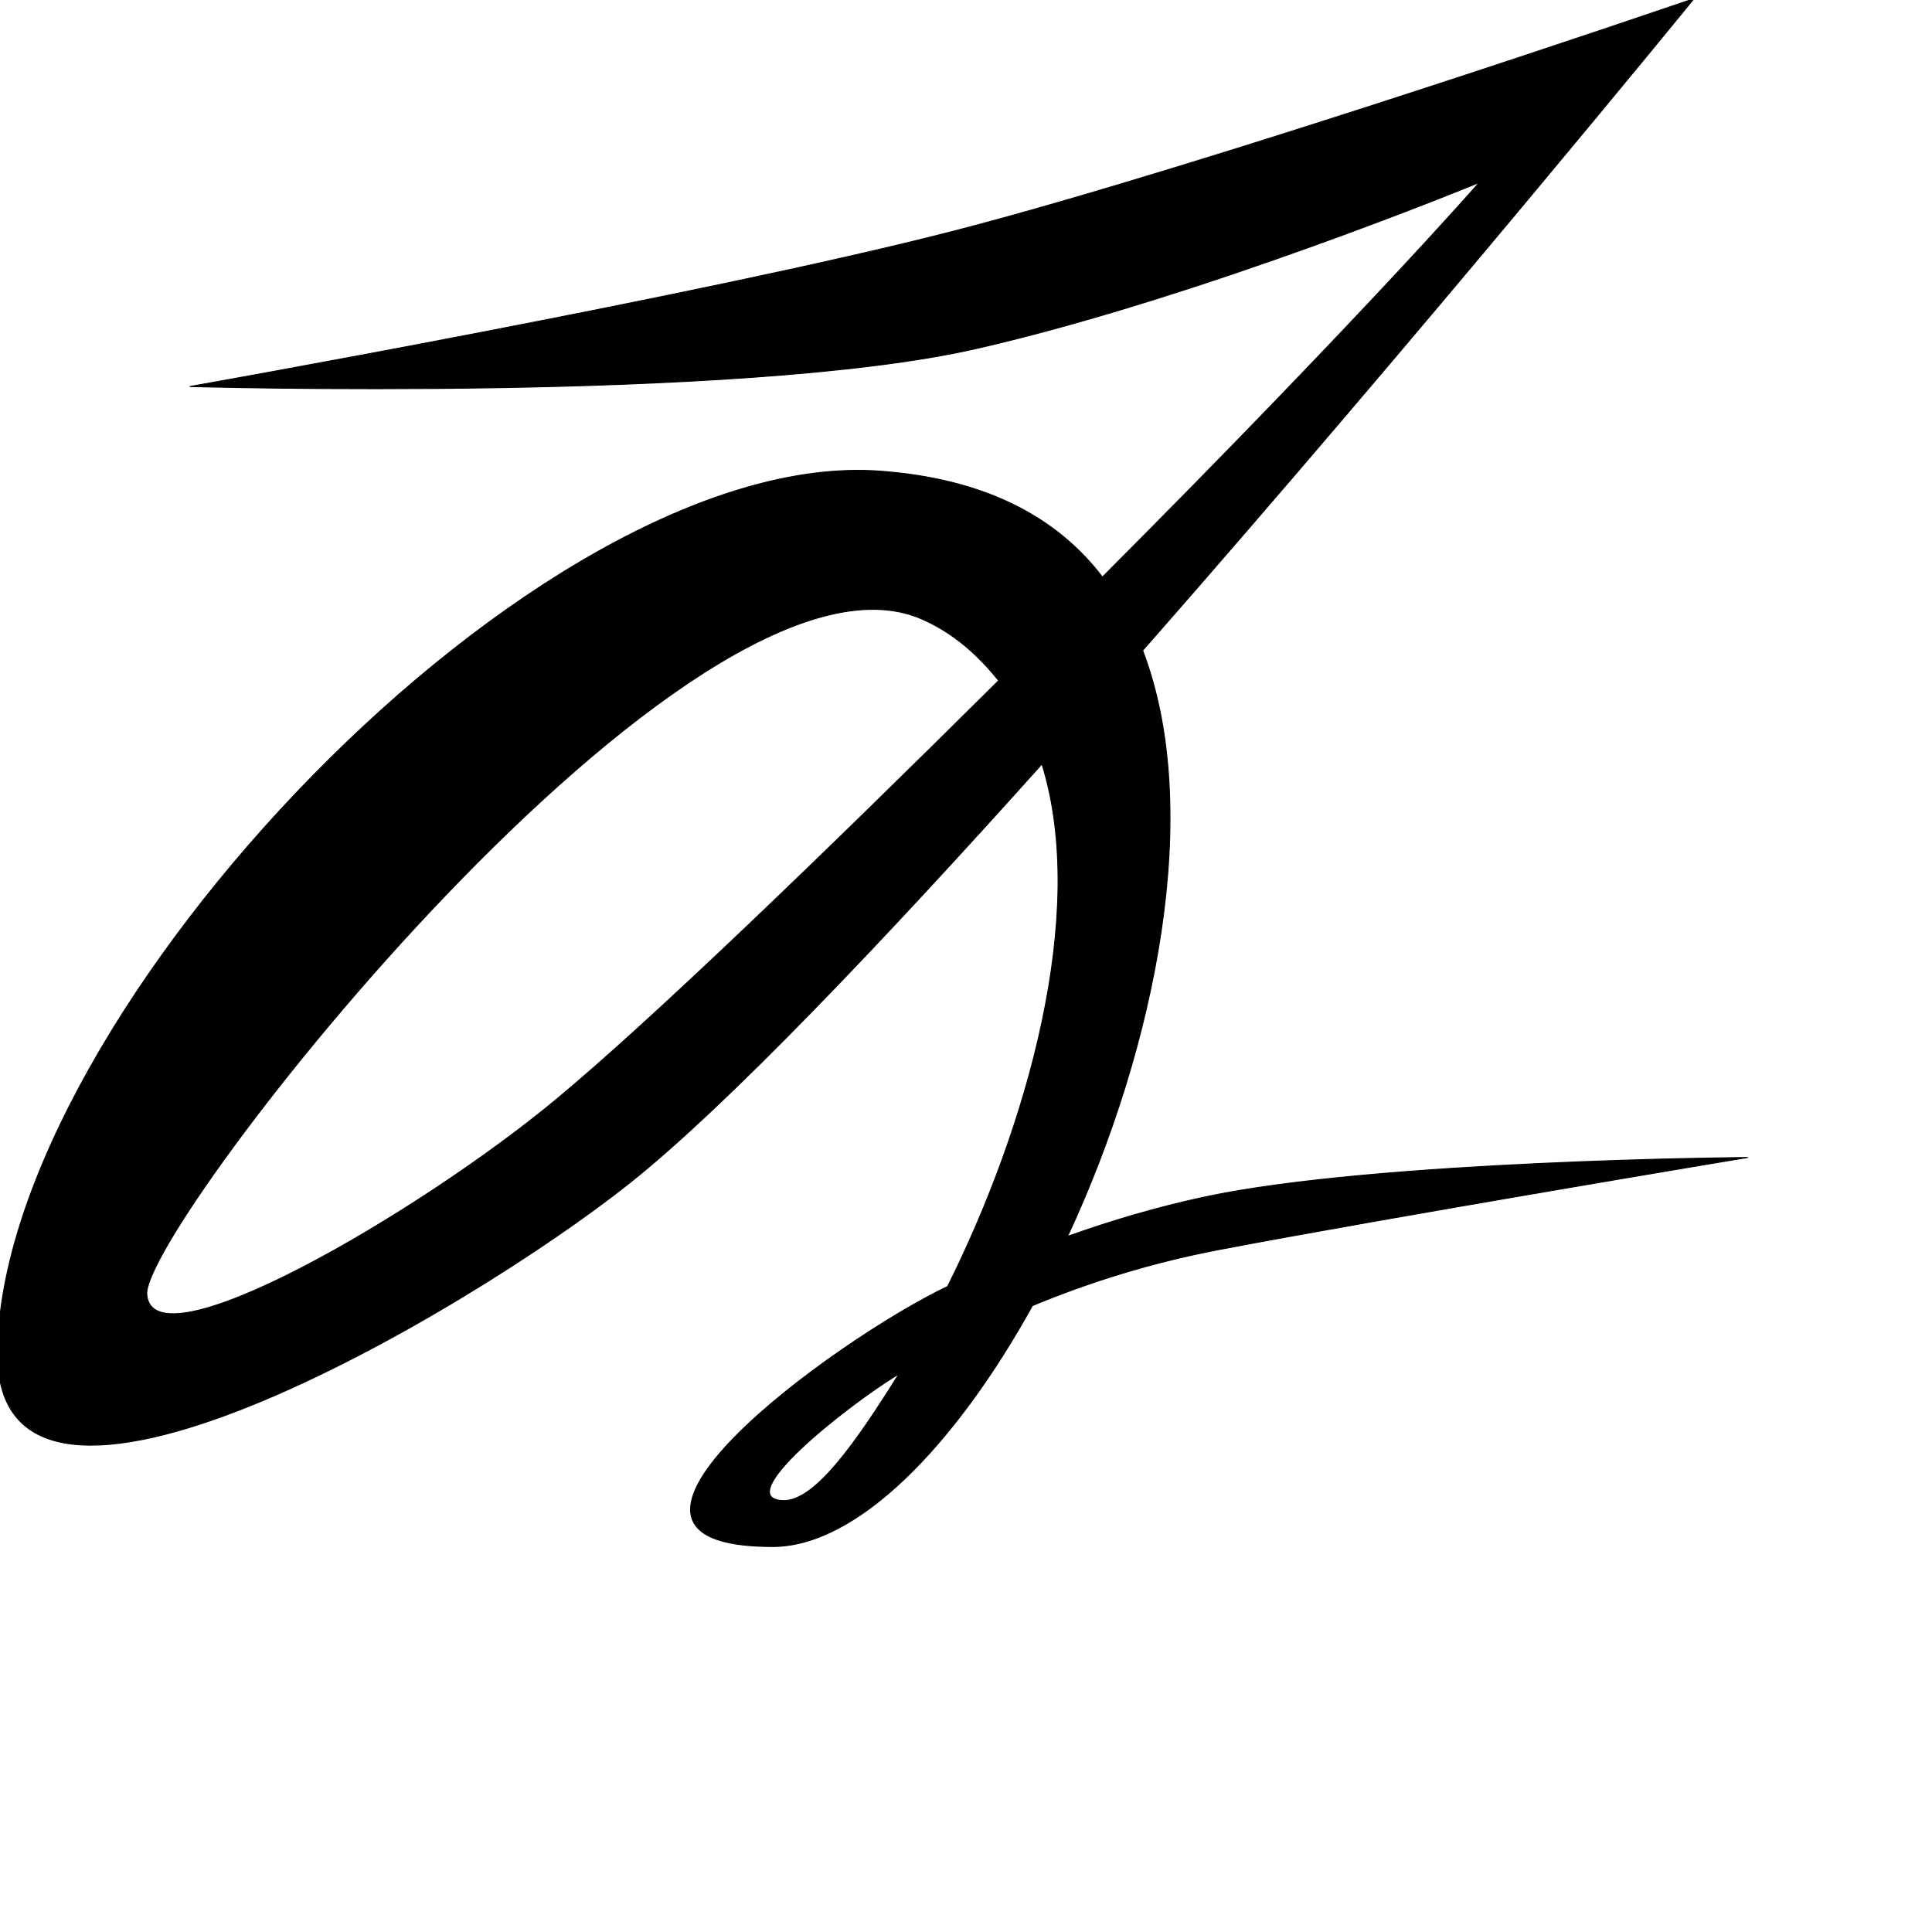 <?xml version="1.0" encoding="UTF-8" standalone="no"?>
<!DOCTYPE svg PUBLIC "-//W3C//DTD SVG 1.1//EN" "http://www.w3.org/Graphics/SVG/1.1/DTD/svg11.dtd">
<svg width="100%" height="100%" viewBox="0 0 2048 2048" version="1.1" xmlns="http://www.w3.org/2000/svg" xmlns:xlink="http://www.w3.org/1999/xlink" xml:space="preserve" xmlns:serif="http://www.serif.com/" style="fill-rule:evenodd;clip-rule:evenodd;stroke-linecap:round;stroke-linejoin:round;stroke-miterlimit:1.5;">
    <g id="レイヤー2">
        <path d="M1004.56,1363.71C884.83,1420.78 584.485,1639.86 819.313,1639.37C908.546,1639.19 1012.23,1532.44 1094.37,1384.02C1152.17,1359.98 1218.4,1338.68 1292.32,1324.59C1472.41,1290.25 1852.55,1226.98 1852.55,1226.98C1852.55,1226.98 1458.76,1229.88 1276.91,1268.9C1226.18,1279.79 1177.43,1294.26 1131.61,1310.66C1225.3,1109.31 1275.78,858.691 1211.24,689.522C1508.61,350.932 1795.7,-1.455 1795.7,-1.455C1795.7,-1.455 1277.01,176.399 1011.3,244.928C745.576,313.457 201.386,409.717 201.386,409.717C201.386,409.717 784.396,426.636 1034.66,369.536C1273.06,315.145 1568.2,193.374 1568.2,193.374C1568.2,193.374 1444.96,334.679 1168.6,611.74C1119.79,547.719 1043.55,507.601 933.031,499.443C572.057,472.797 2.02,1075.68 -2.513,1432.81C-5.726,1685.95 495.966,1390.55 667.765,1253.7C769.988,1172.28 933.426,1000.71 1104.53,809.843C1153.95,968.731 1088.61,1195.22 1004.56,1363.71ZM953.064,1456.19C893.754,1492.62 774.937,1588.13 829.731,1590.7C863.312,1592.28 907.337,1529.48 953.064,1456.19ZM1058.62,721.489C1037.56,695.197 1011.5,671.078 976.885,656.018C734.882,550.734 150.339,1300.7 155.592,1372.19C161.366,1450.79 444.156,1286.03 588.682,1166.29C689.787,1082.52 871.192,907.594 1058.62,721.489Z" style="stroke:black;stroke-width:1px;"/>
    </g>
</svg>
